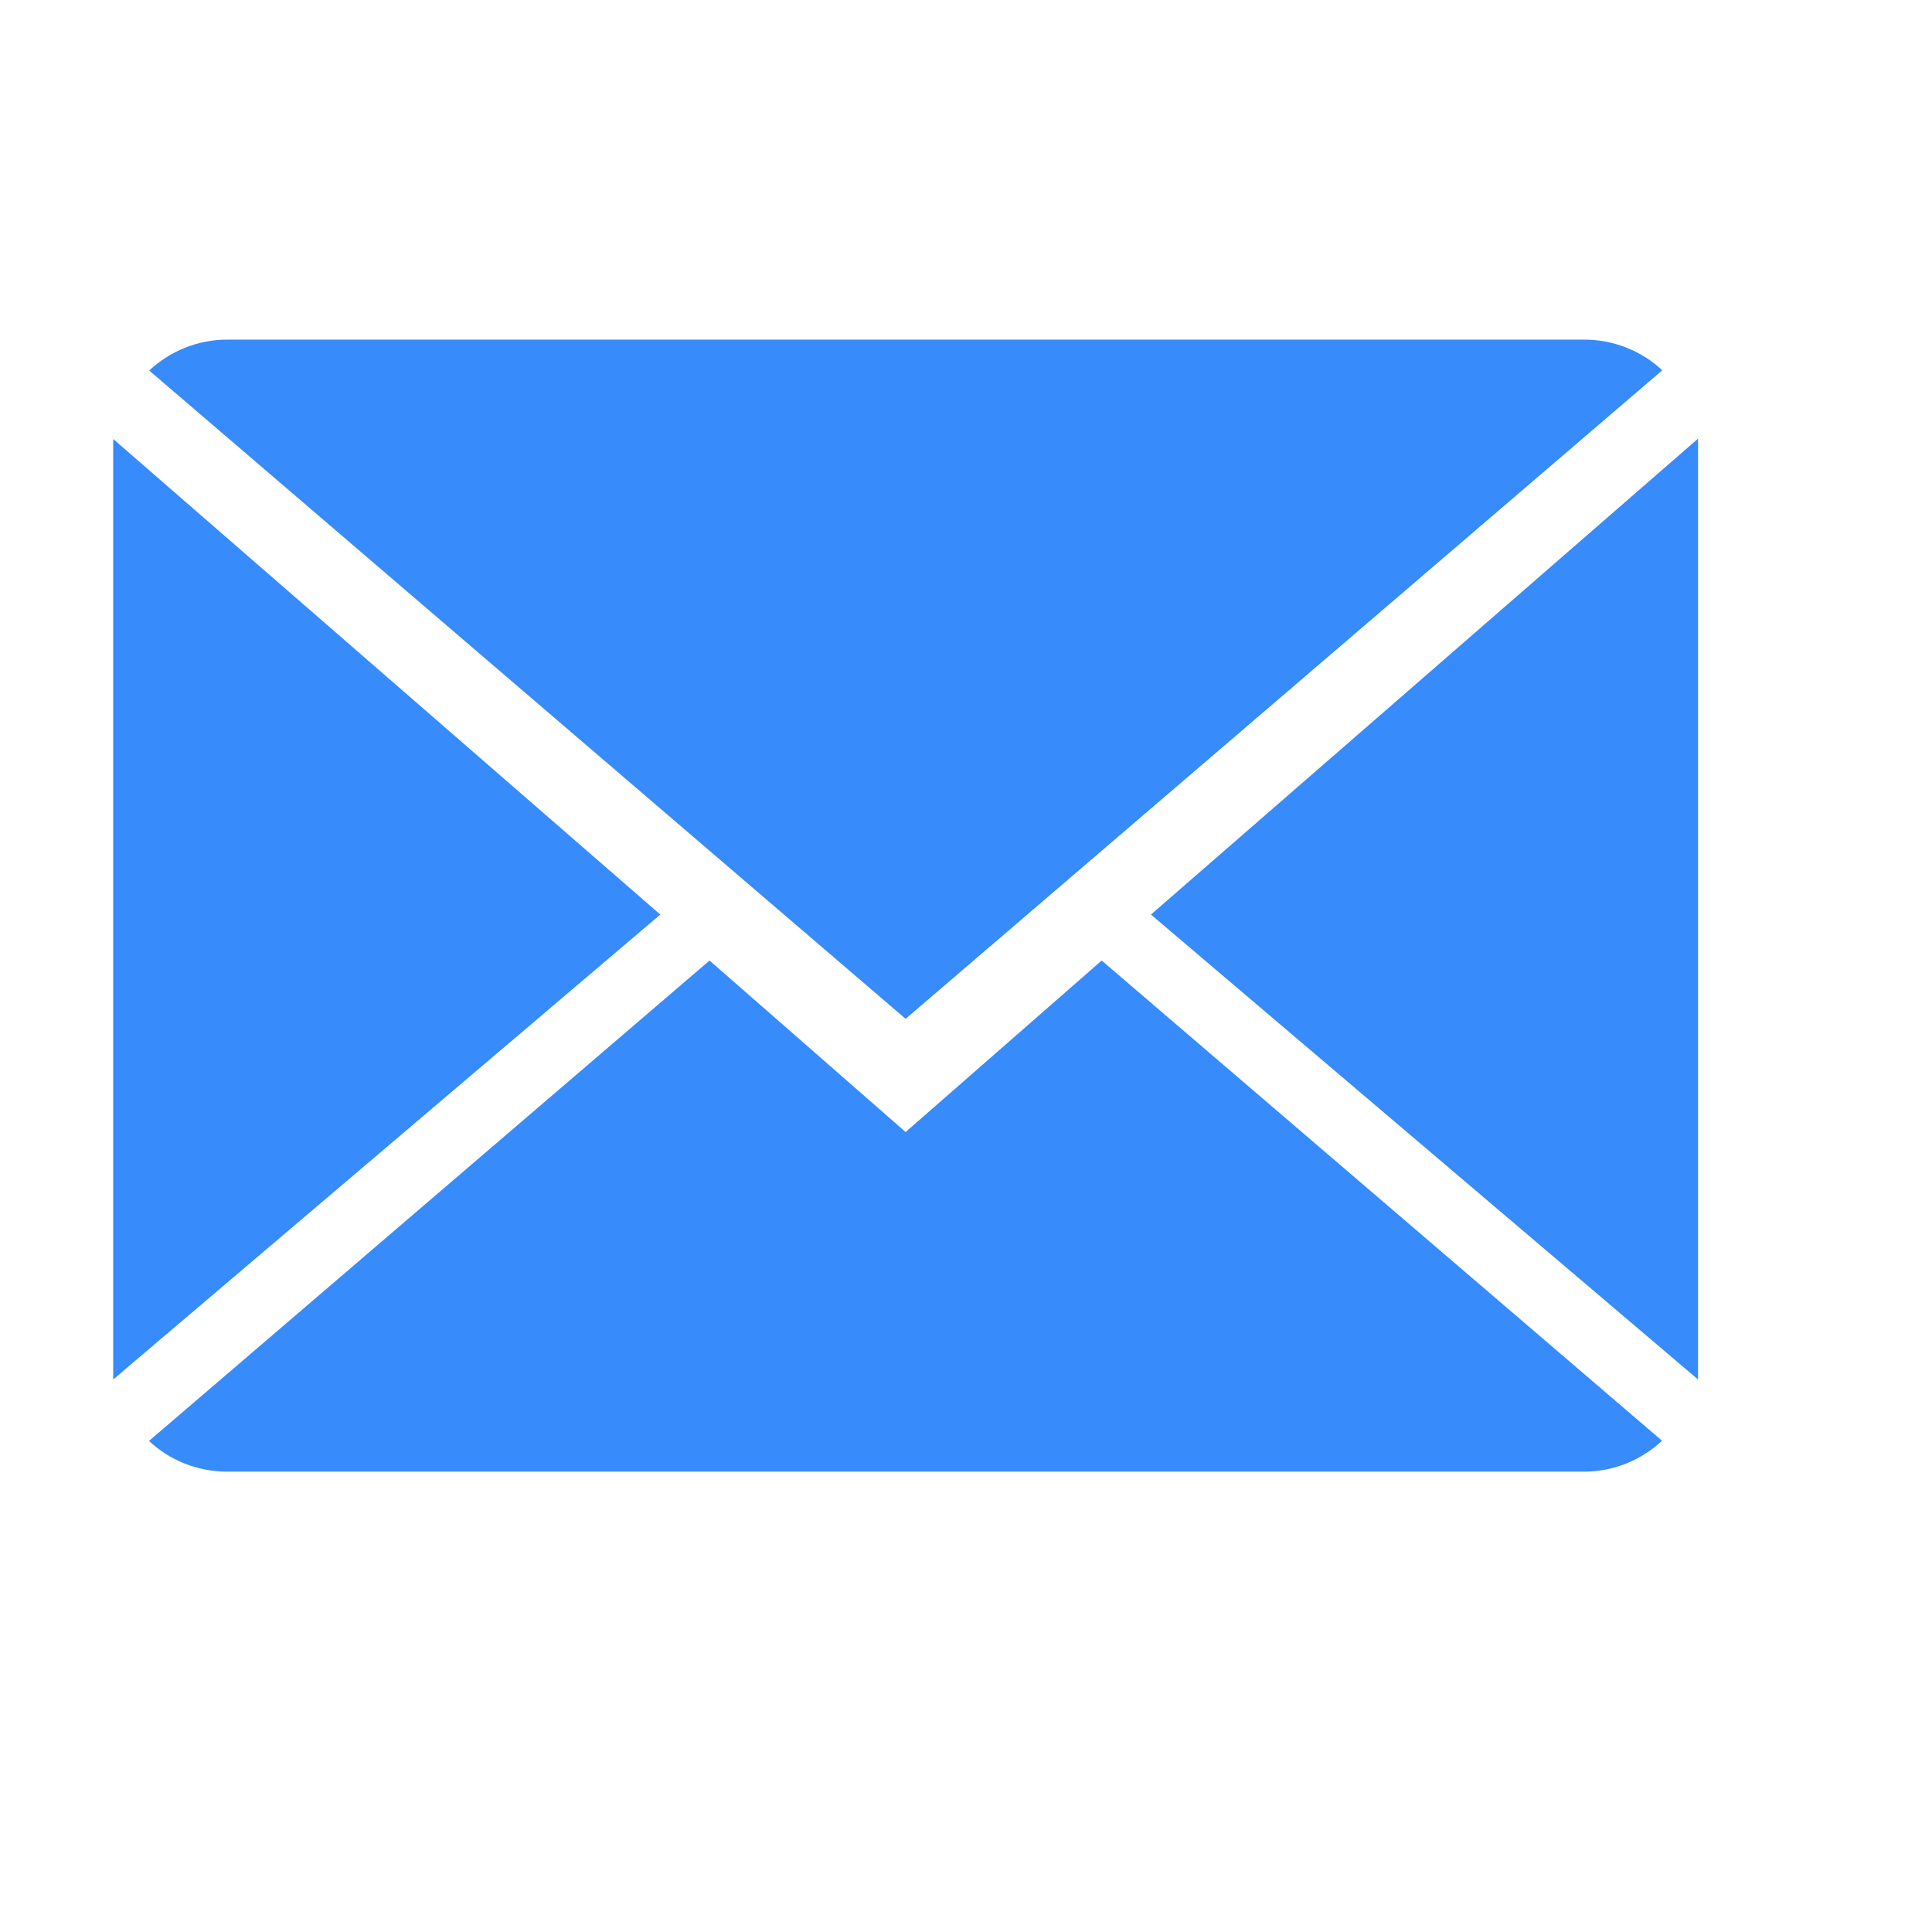 <?xml version="1.0" standalone="no"?>
<!DOCTYPE svg PUBLIC "-//W3C//DTD SVG 20010904//EN" "http://www.w3.org/TR/2001/REC-SVG-20010904/DTD/svg10.dtd">
<!-- Created using Karbon, part of Calligra: http://www.calligra.org/karbon -->
<svg xmlns="http://www.w3.org/2000/svg" xmlns:xlink="http://www.w3.org/1999/xlink" width="12.8pt" height="12.8pt">
<defs/>
<g id="Icons with numbers">
  <g id="Group" transform="translate(0.375, 2.375)" fill="none">
   <path id="Shape" transform="translate(0.625, 0.625)" fill="#378bfb" fill-rule="evenodd" d="M8.732 5.485L13.682 9.727C13.502 9.895 13.259 10 12.993 10L1.007 10C0.739 10 0.496 9.897 0.316 9.729L5.268 5.485L7 7ZM7 6L0.318 0.273C0.498 0.105 0.741 0 1.007 0L12.993 0C13.261 0 13.504 0.103 13.684 0.271ZM14 9.186L9.167 5.079L14 0.875L14 9.186ZM0 9.186L0 0.878L4.833 5.079L0 9.186ZM0 9.186"/>
  </g>
 </g>
</svg>
